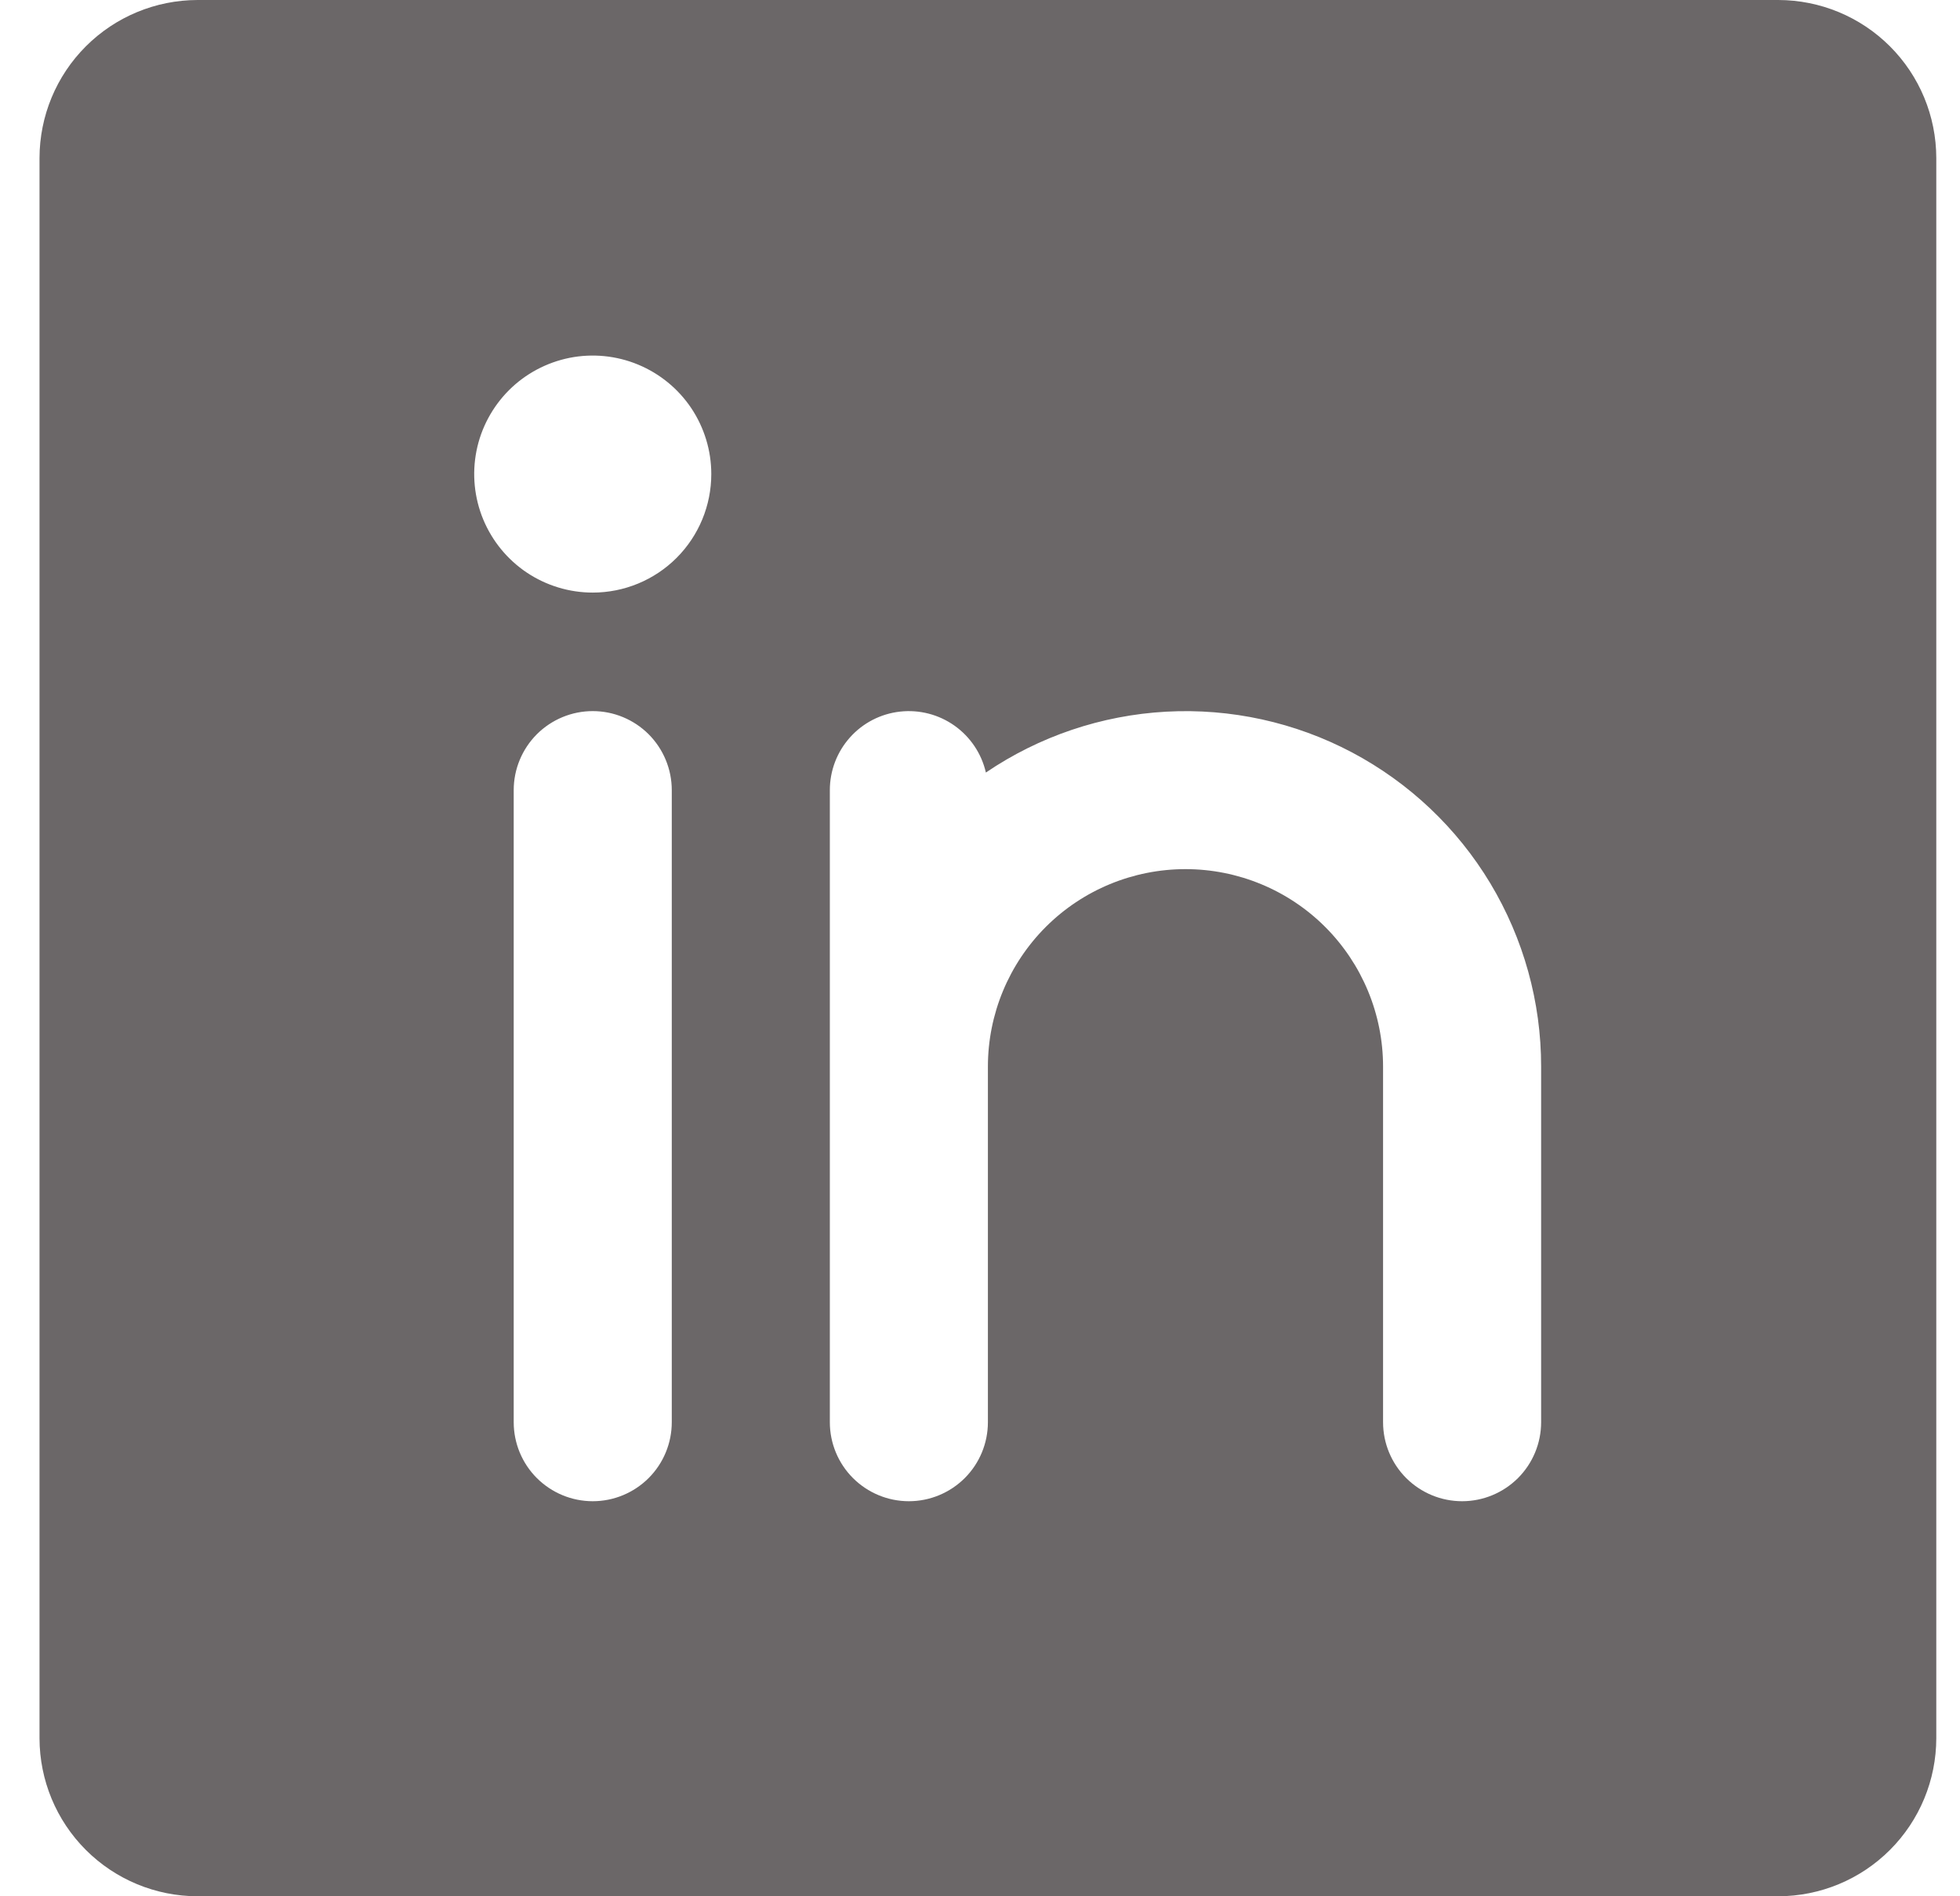 <svg width="31" height="30" viewBox="0 0 31 30" fill="none" xmlns="http://www.w3.org/2000/svg">
<g clip-path="url(#clip0_9_516)">
<path d="M28.125 0H3.125C2.462 0.001 1.827 0.264 1.358 0.733C0.889 1.202 0.626 1.837 0.625 2.5V27.5C0.626 28.163 0.889 28.798 1.358 29.267C1.827 29.736 2.462 29.999 3.125 30H28.125C28.788 29.999 29.423 29.736 29.892 29.267C30.361 28.798 30.624 28.163 30.625 27.5V2.5C30.624 1.837 30.361 1.202 29.892 0.733C29.423 0.264 28.788 0.001 28.125 0ZM10.625 22.5C10.625 22.832 10.493 23.15 10.259 23.384C10.024 23.618 9.707 23.75 9.375 23.75C9.043 23.75 8.726 23.618 8.491 23.384C8.257 23.15 8.125 22.832 8.125 22.5V12.5C8.125 12.169 8.257 11.851 8.491 11.616C8.726 11.382 9.043 11.25 9.375 11.25C9.707 11.25 10.024 11.382 10.259 11.616C10.493 11.851 10.625 12.169 10.625 12.5V22.5ZM9.375 9.375C9.004 9.375 8.642 9.265 8.333 9.059C8.025 8.853 7.785 8.56 7.643 8.218C7.501 7.875 7.464 7.498 7.536 7.134C7.608 6.771 7.787 6.437 8.049 6.174C8.311 5.912 8.646 5.734 9.009 5.661C9.373 5.589 9.75 5.626 10.092 5.768C10.435 5.91 10.728 6.15 10.934 6.458C11.14 6.767 11.25 7.129 11.25 7.5C11.25 7.997 11.053 8.474 10.701 8.826C10.349 9.178 9.872 9.375 9.375 9.375ZM24.375 22.5C24.375 22.832 24.243 23.15 24.009 23.384C23.774 23.618 23.457 23.75 23.125 23.75C22.793 23.75 22.476 23.618 22.241 23.384C22.007 23.15 21.875 22.832 21.875 22.5V16.875C21.875 16.046 21.546 15.252 20.96 14.665C20.374 14.079 19.579 13.75 18.75 13.75C17.921 13.75 17.126 14.079 16.54 14.665C15.954 15.252 15.625 16.046 15.625 16.875V22.5C15.625 22.832 15.493 23.15 15.259 23.384C15.024 23.618 14.707 23.75 14.375 23.75C14.043 23.75 13.726 23.618 13.491 23.384C13.257 23.15 13.125 22.832 13.125 22.5V12.5C13.125 12.193 13.238 11.896 13.443 11.667C13.647 11.438 13.929 11.292 14.235 11.258C14.54 11.224 14.847 11.303 15.098 11.481C15.348 11.659 15.525 11.923 15.593 12.222C16.438 11.648 17.424 11.315 18.445 11.259C19.465 11.203 20.482 11.426 21.385 11.904C22.288 12.383 23.044 13.098 23.571 13.974C24.097 14.85 24.376 15.853 24.375 16.875V22.5Z" fill="#6B6768"/>
</g>
<defs>
<clipPath id="clip0_9_516">
<rect width="30" height="30" fill="white" transform="translate(0.625)"/>
</clipPath>
</defs>
</svg>
